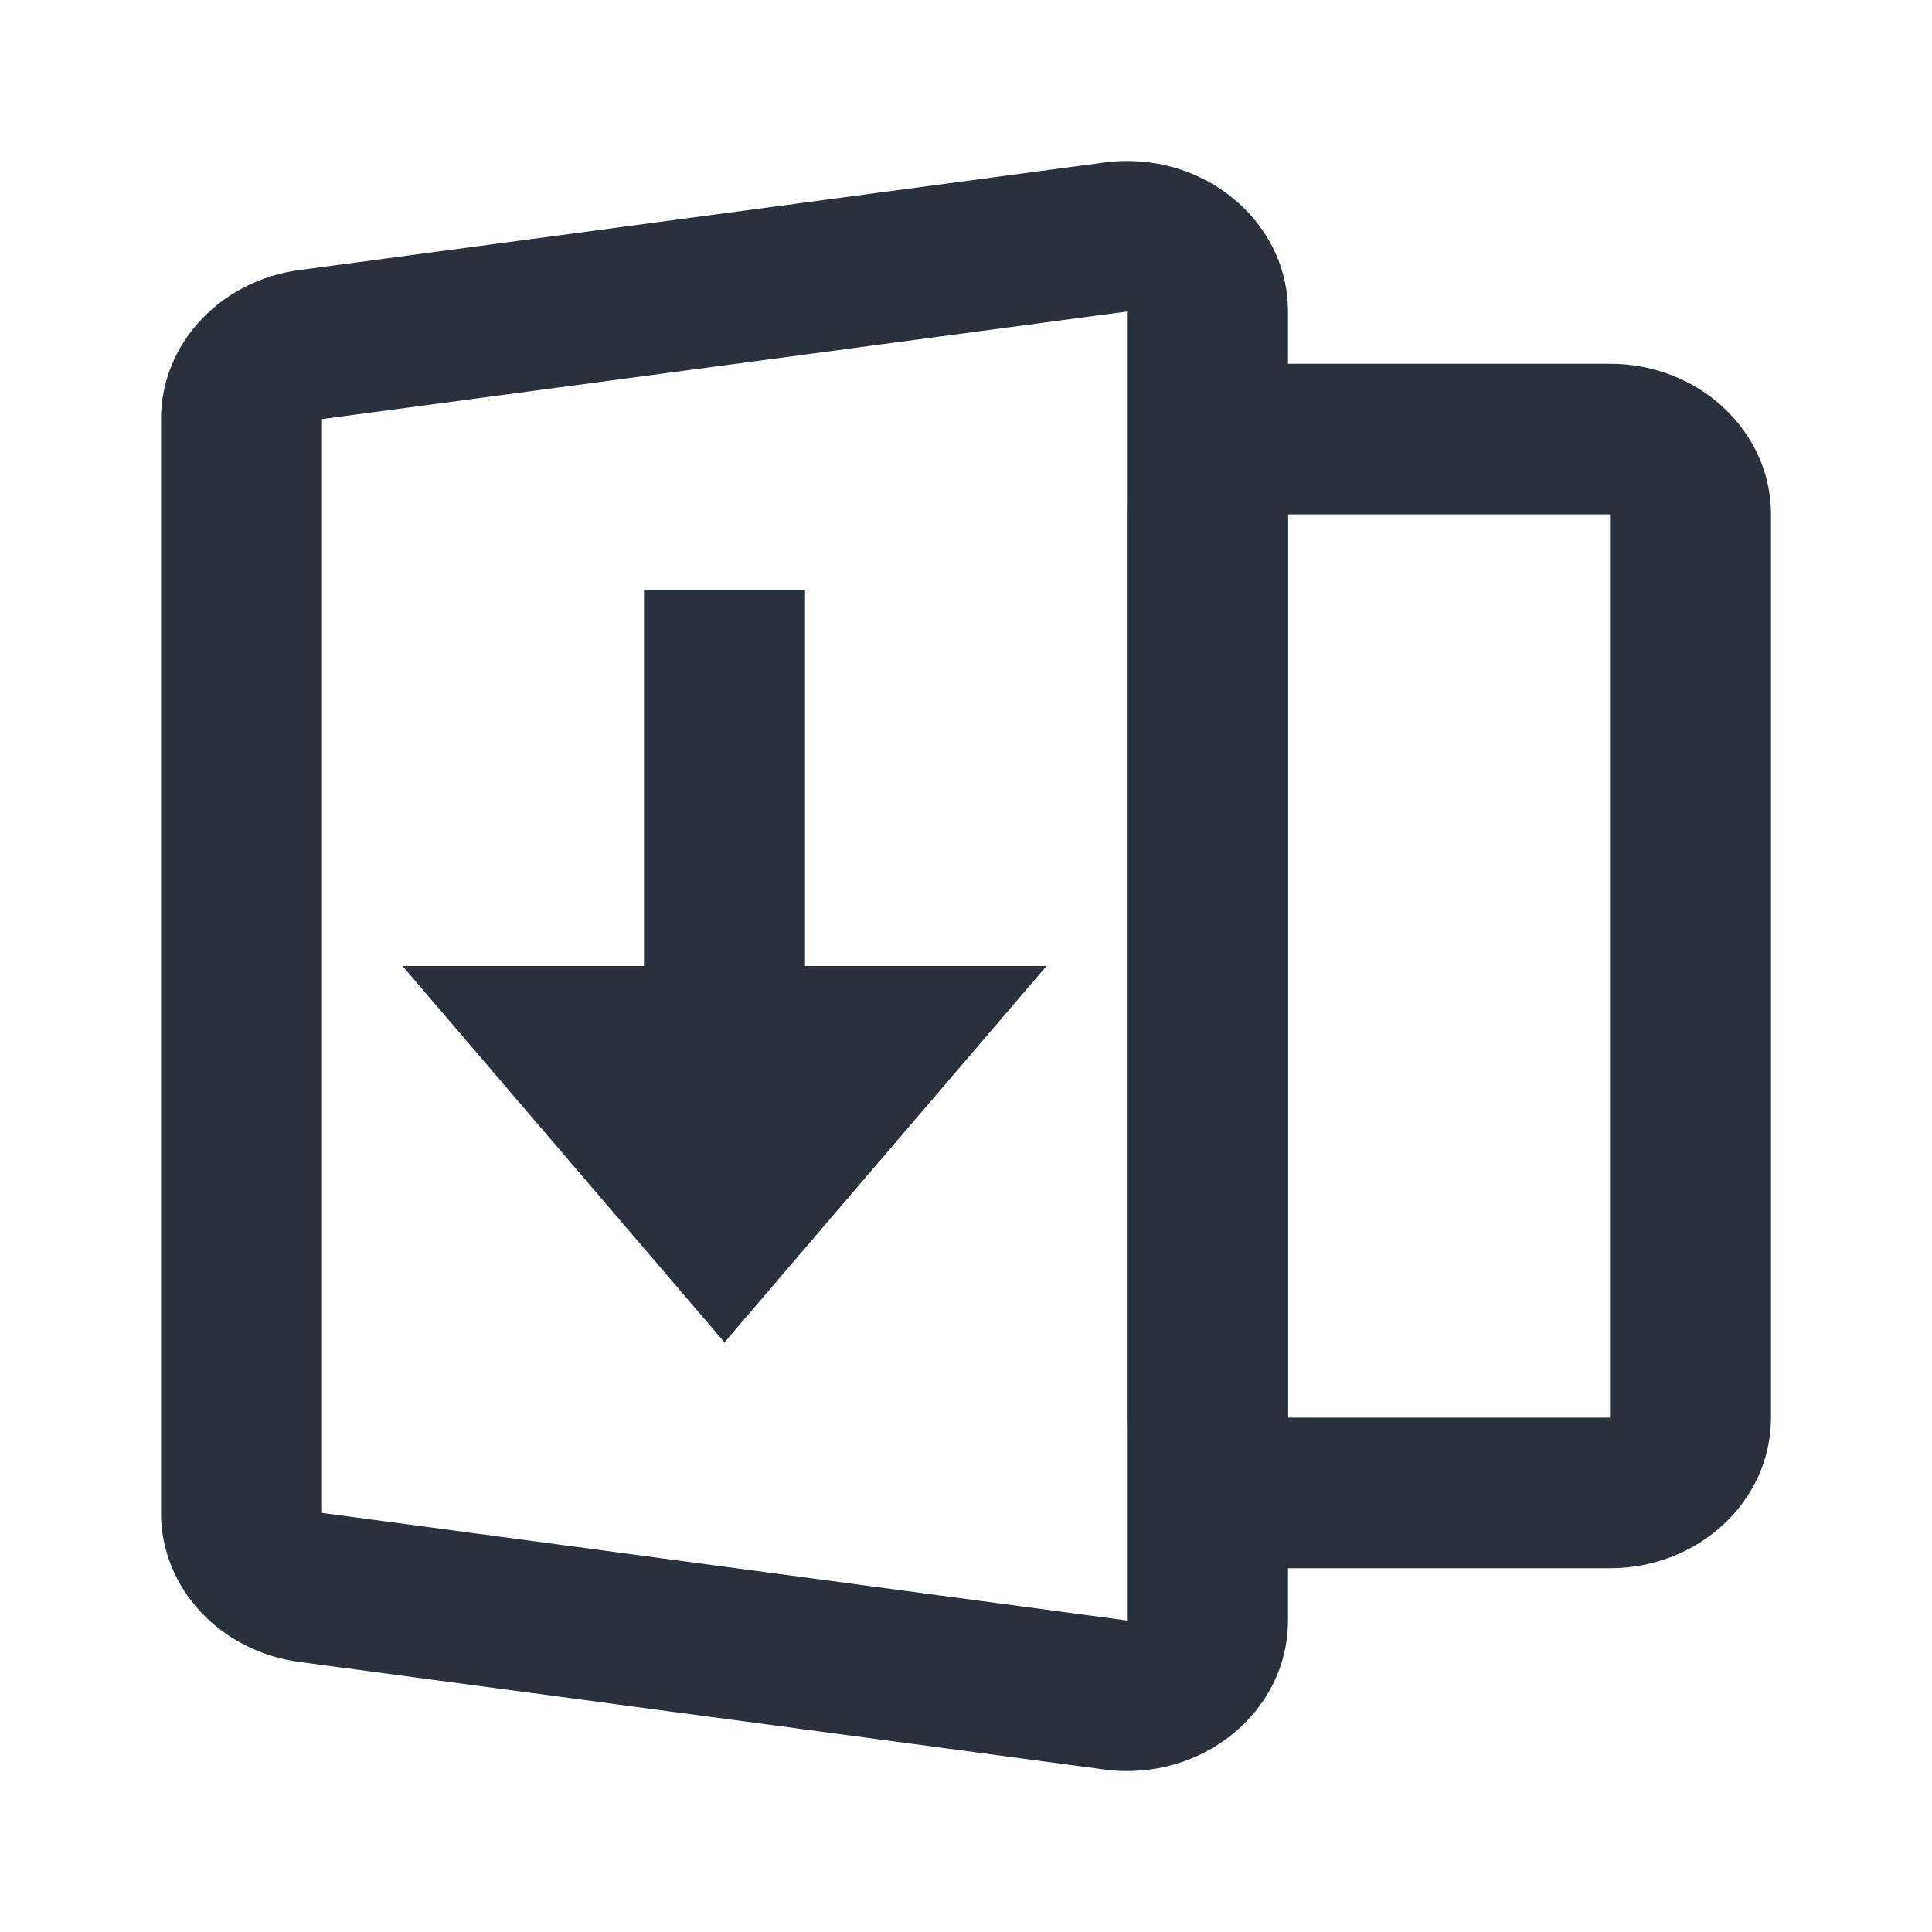 <svg width="24" height="24" viewBox="0 0 24 24" fill="none" xmlns="http://www.w3.org/2000/svg">
<path fill-rule="evenodd" clip-rule="evenodd" d="M14 3.87L4 5.206L4 18.794L14 20.13L14 3.87ZM3.717 3.355C2.732 3.487 2 4.276 2 5.206V18.794C2 19.724 2.732 20.513 3.717 20.645L13.717 21.981C14.922 22.142 16 21.268 16 20.13V3.87C16 2.732 14.922 1.858 13.717 2.019L3.717 3.355Z" fill="#29313D"/>
<path fill-rule="evenodd" clip-rule="evenodd" d="M20 6.39H16V17.61H20V6.39ZM16 4.519C14.895 4.519 14 5.357 14 6.39V17.61C14 18.643 14.895 19.481 16 19.481H20C21.105 19.481 22 18.643 22 17.61V6.39C22 5.357 21.105 4.519 20 4.519H16Z" fill="#29313D"/>
<path fill-rule="evenodd" clip-rule="evenodd" d="M13 12L9 16.675L5 12H8V7.325H10V12H13Z" fill="#29313D"/>
</svg>
